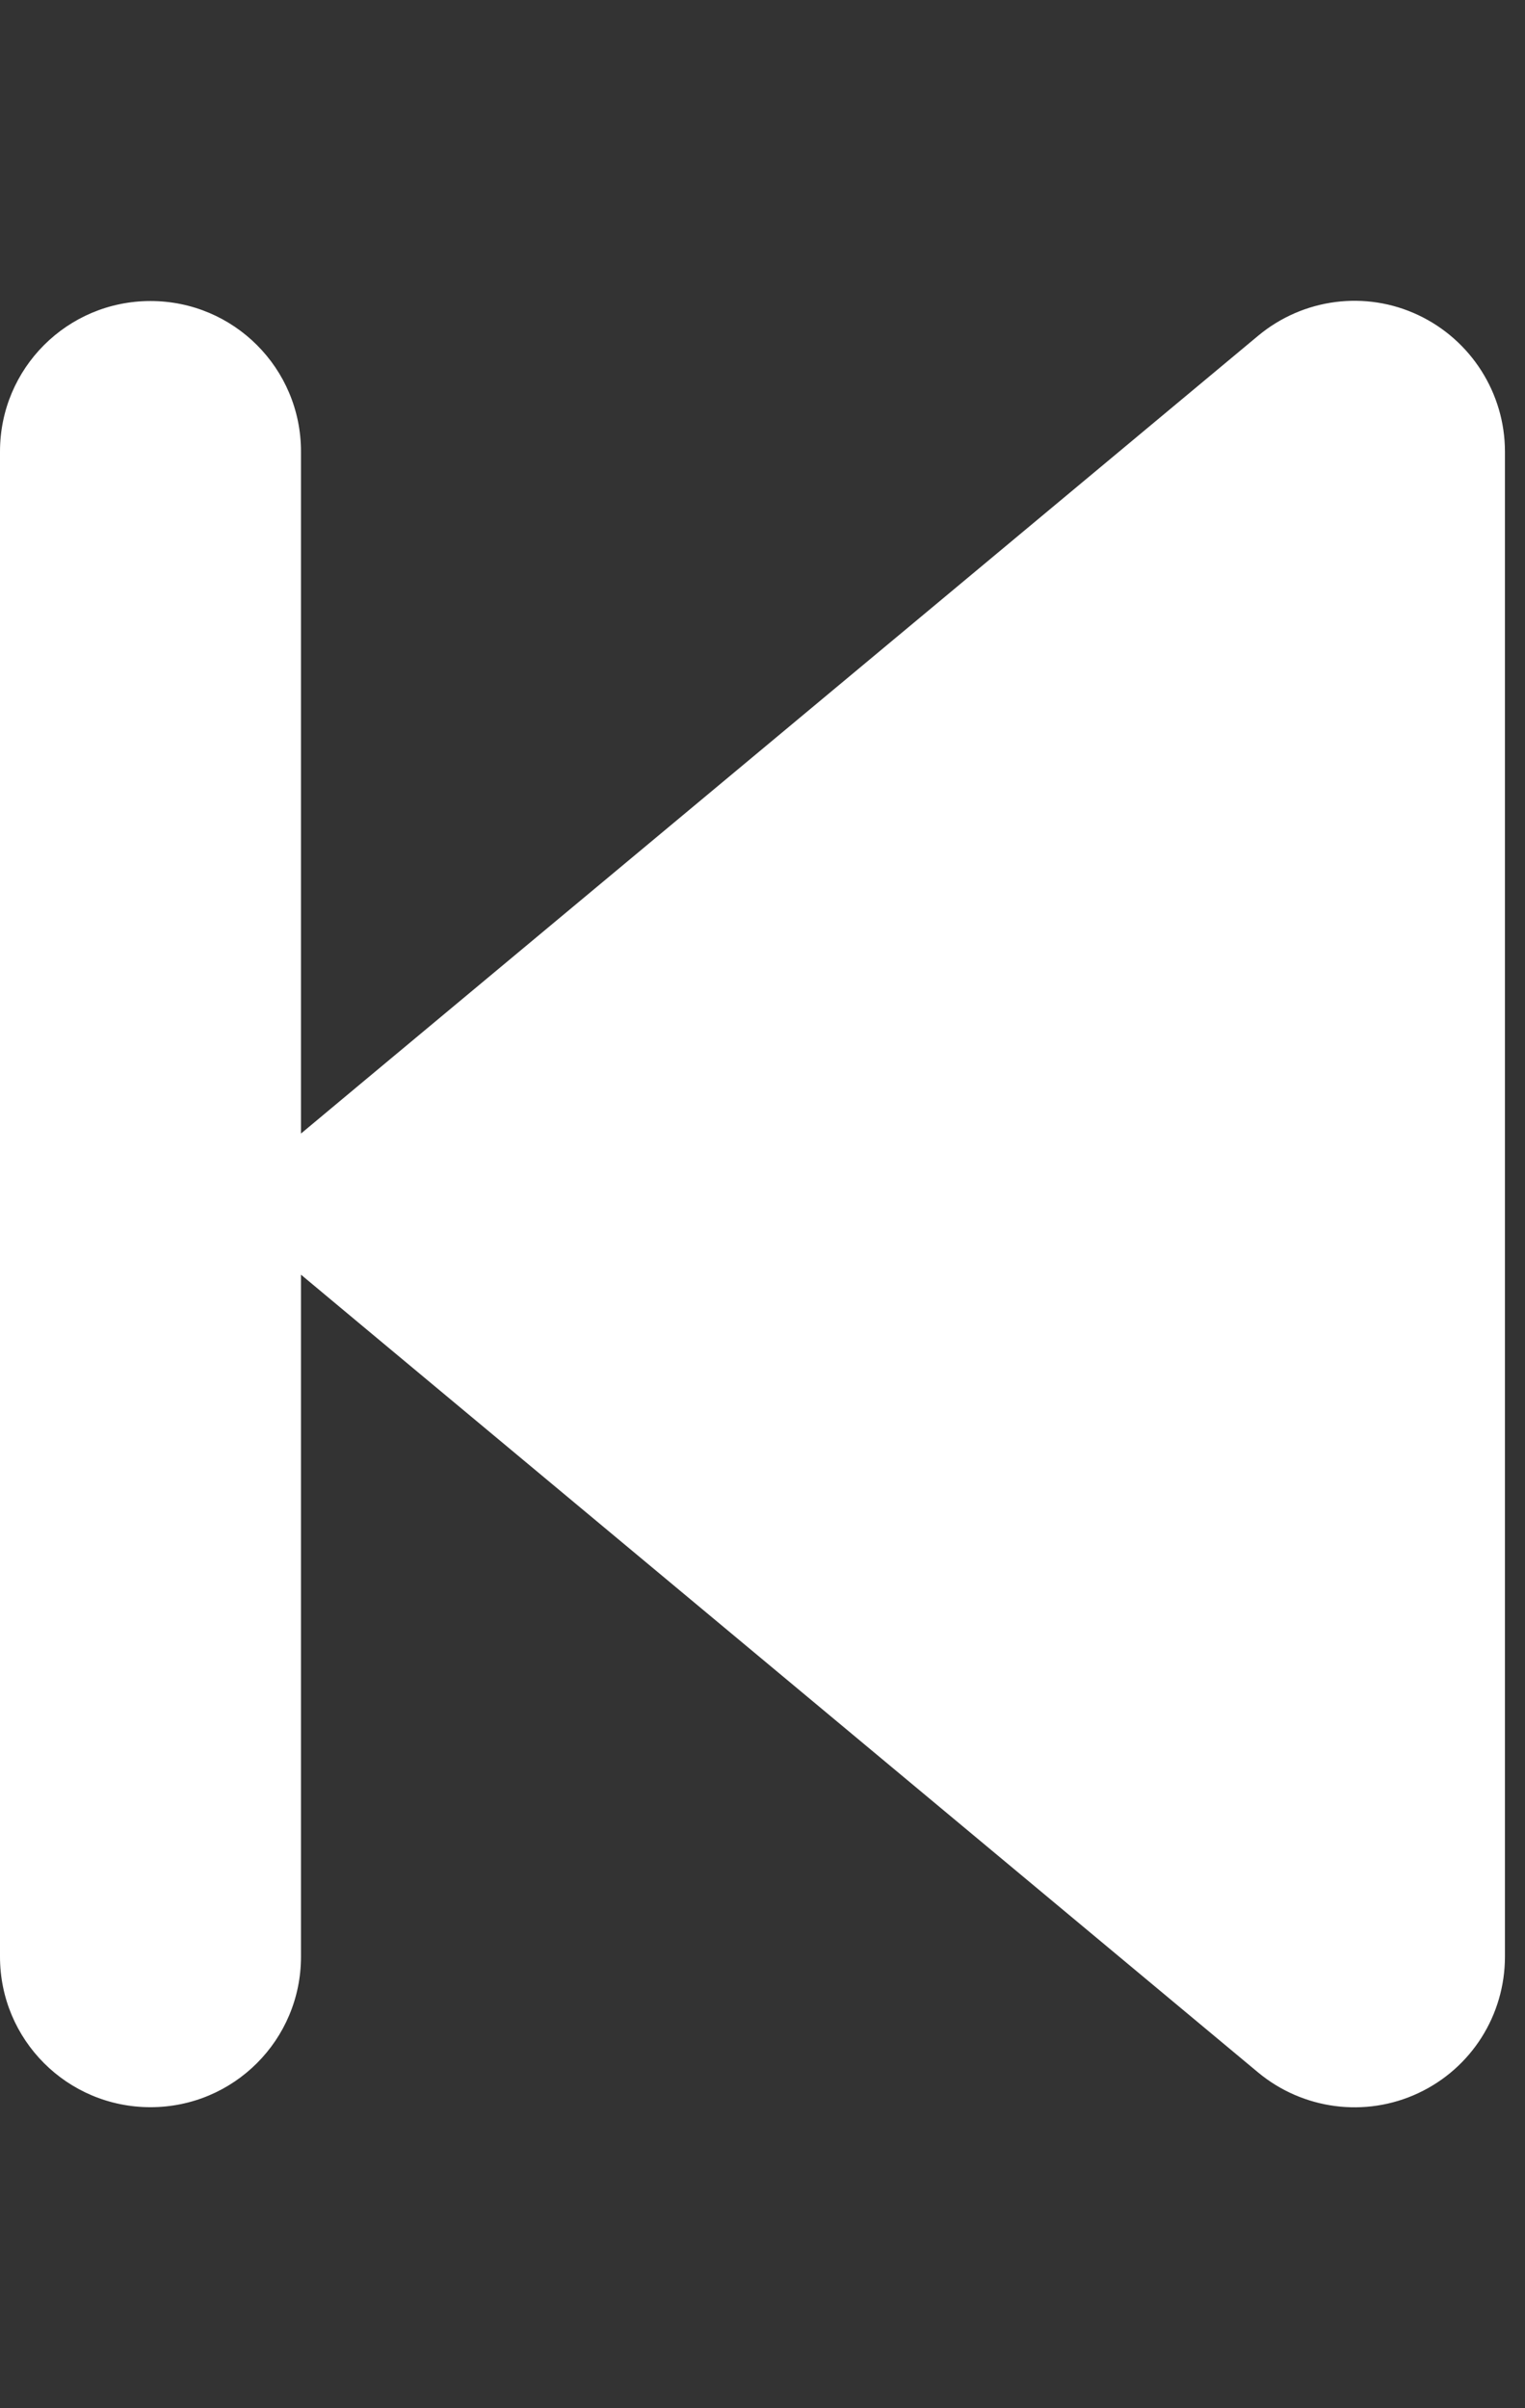 <svg width="38" height="60" viewBox="0 0 38 60" fill="none" xmlns="http://www.w3.org/2000/svg">
<rect x="0" y="0" width="38" height="60" fill="#333333" stroke="none"/>
<g clip-path="url(#clip0_533_446)">
<path d="M31.348 51.633C32.461 52.559 34.02 52.77 35.344 52.148C36.668 51.527 37.5 50.203 37.5 48.75V11.25C37.5 9.797 36.656 8.473 35.344 7.852C34.031 7.23 32.473 7.43 31.348 8.367L8.848 27.117L7.5 28.242V11.25C7.5 9.176 5.824 7.5 3.75 7.5C1.676 7.5 0 9.176 0 11.25V48.75C0 50.824 1.676 52.5 3.75 52.5C5.824 52.5 7.5 50.824 7.5 48.75V31.758L8.848 32.883L31.348 51.633Z" fill="white"/>
</g>
<defs>
<clipPath id="clip0_533_446">
<rect width="37.5" height="60" fill="white"/>
</clipPath>
</defs>
</svg>
